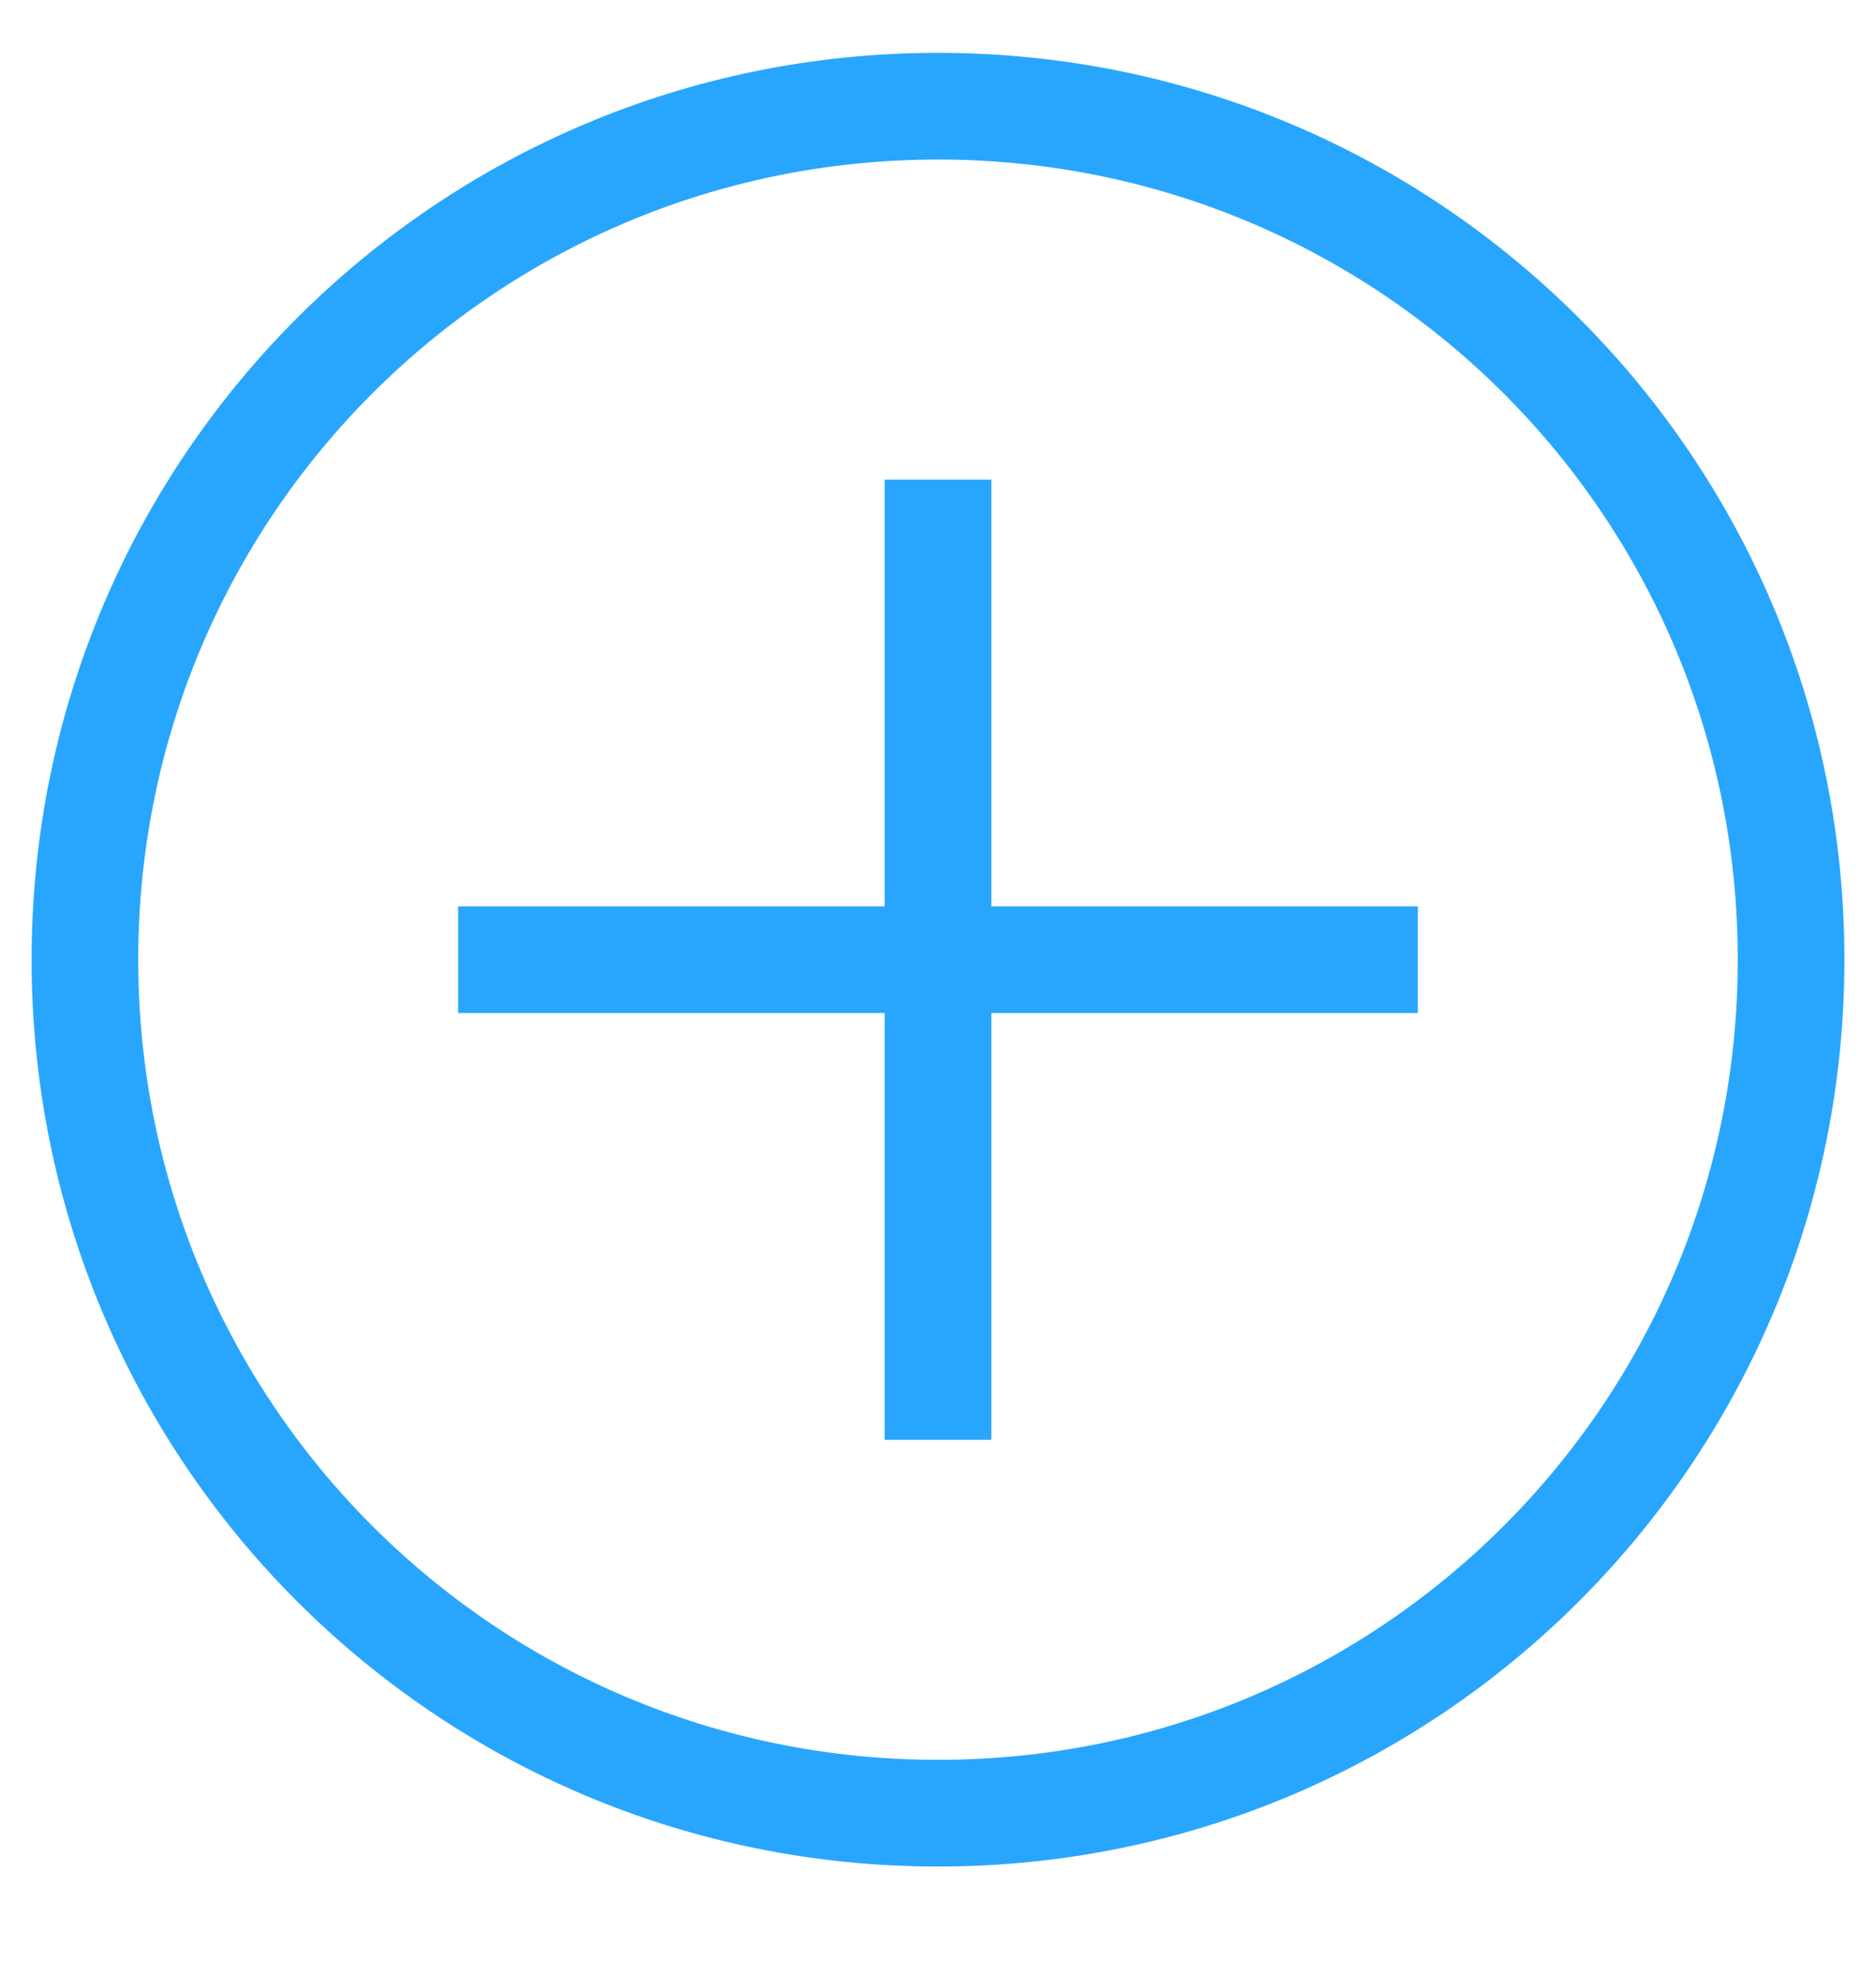 <svg width="19" height="20" viewBox="0 0 19 20" fill="none" xmlns="http://www.w3.org/2000/svg">
<g clip-path="url(#clip0_1_158)">
<path d="M9.5 18.895C4.424 18.895 0.32 14.791 0.32 9.715C0.32 4.639 4.424 0.535 9.5 0.535C14.576 0.535 18.68 4.639 18.68 9.715C18.68 14.791 14.576 18.895 9.5 18.895ZM9.5 1.615C5.018 1.615 1.4 5.233 1.4 9.715C1.4 14.197 5.018 17.815 9.5 17.815C13.982 17.815 17.6 14.197 17.6 9.715C17.6 5.233 13.982 1.615 9.5 1.615Z" fill="#28A6FD"/>
<path d="M4.64 9.175H14.36V10.255H4.64V9.175Z" fill="#28A6FD"/>
<path d="M8.96 4.855H10.04V14.575H8.96V4.855Z" fill="#28A6FD"/>
</g>
<defs>
<clipPath id="clip0_1_158">
<rect width="19" height="19" fill="white" transform="translate(0 0.215)"/>
</clipPath>
</defs>
</svg>

